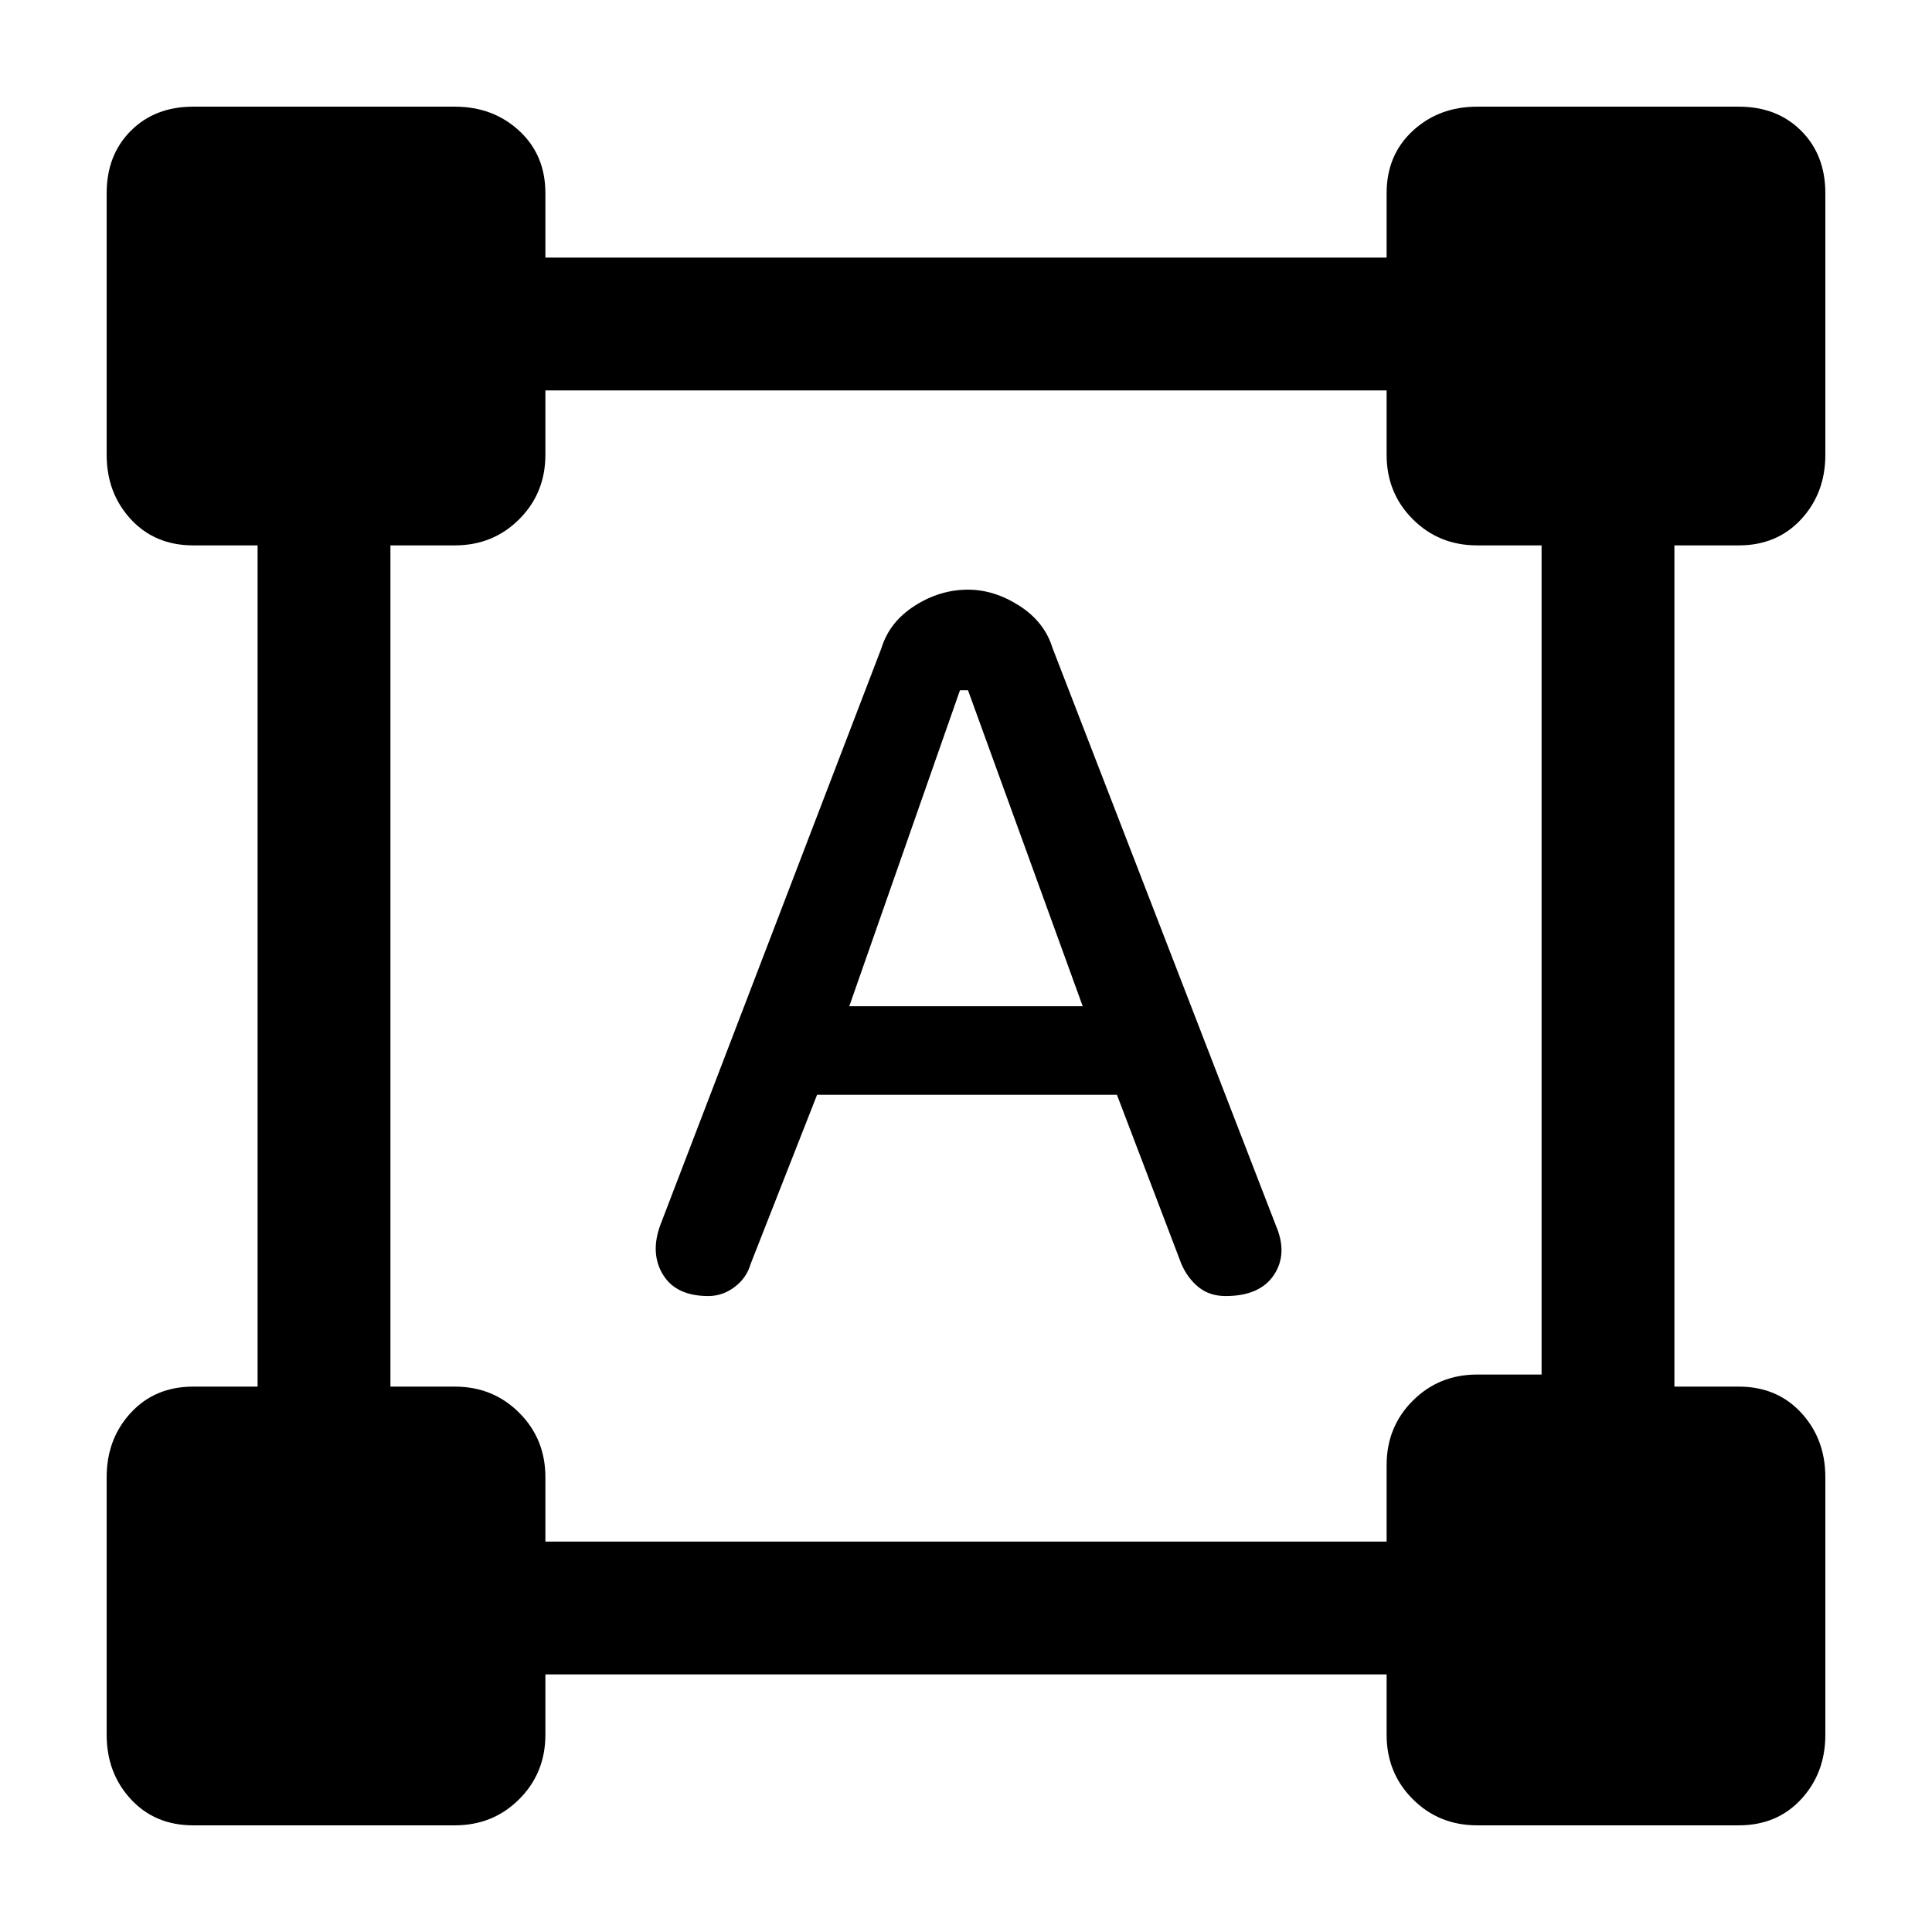<svg xmlns="http://www.w3.org/2000/svg" height="24" width="24"><path d="M2.4 22.675q-.475 0-.775-.325-.3-.325-.3-.8v-3.2q0-.475.3-.8.3-.325.775-.325h.8V6.775h-.8q-.475 0-.775-.325-.3-.325-.3-.8V2.4q0-.475.3-.775.3-.3.775-.3h3.25q.475 0 .8.3.325.3.325.775v.8h10.45v-.8q0-.475.325-.775.325-.3.8-.3h3.25q.475 0 .775.3.3.3.3.775v3.25q0 .475-.3.8-.3.325-.775.325h-.8v10.45h.8q.475 0 .775.325.3.325.3.8v3.2q0 .475-.3.8-.3.325-.775.325h-3.25q-.475 0-.8-.325-.325-.325-.325-.8v-.75H6.775v.75q0 .475-.325.8-.325.325-.8.325Zm4.375-3.525h10.45v-.95q0-.475.325-.8.325-.325.8-.325h.8v-10.3h-.8q-.475 0-.8-.325-.325-.325-.325-.8v-.8H6.775v.8q0 .475-.325.8-.325.325-.8.325h-.8v10.45h.8q.475 0 .8.325.325.325.325.8ZM8.8 16.1q-.4 0-.562-.262-.163-.263-.038-.613l2.75-7.175q.1-.325.413-.525.312-.2.662-.2.325 0 .638.2.312.2.412.525l2.775 7.175q.15.35-.025.613-.175.262-.6.262-.2 0-.338-.112-.137-.113-.212-.288l-.8-2.1H10.15l-.825 2.1q-.05.175-.2.288-.15.112-.325.112Zm1.75-3.6h2.9l-1.425-3.925h-.1Z"/></svg>